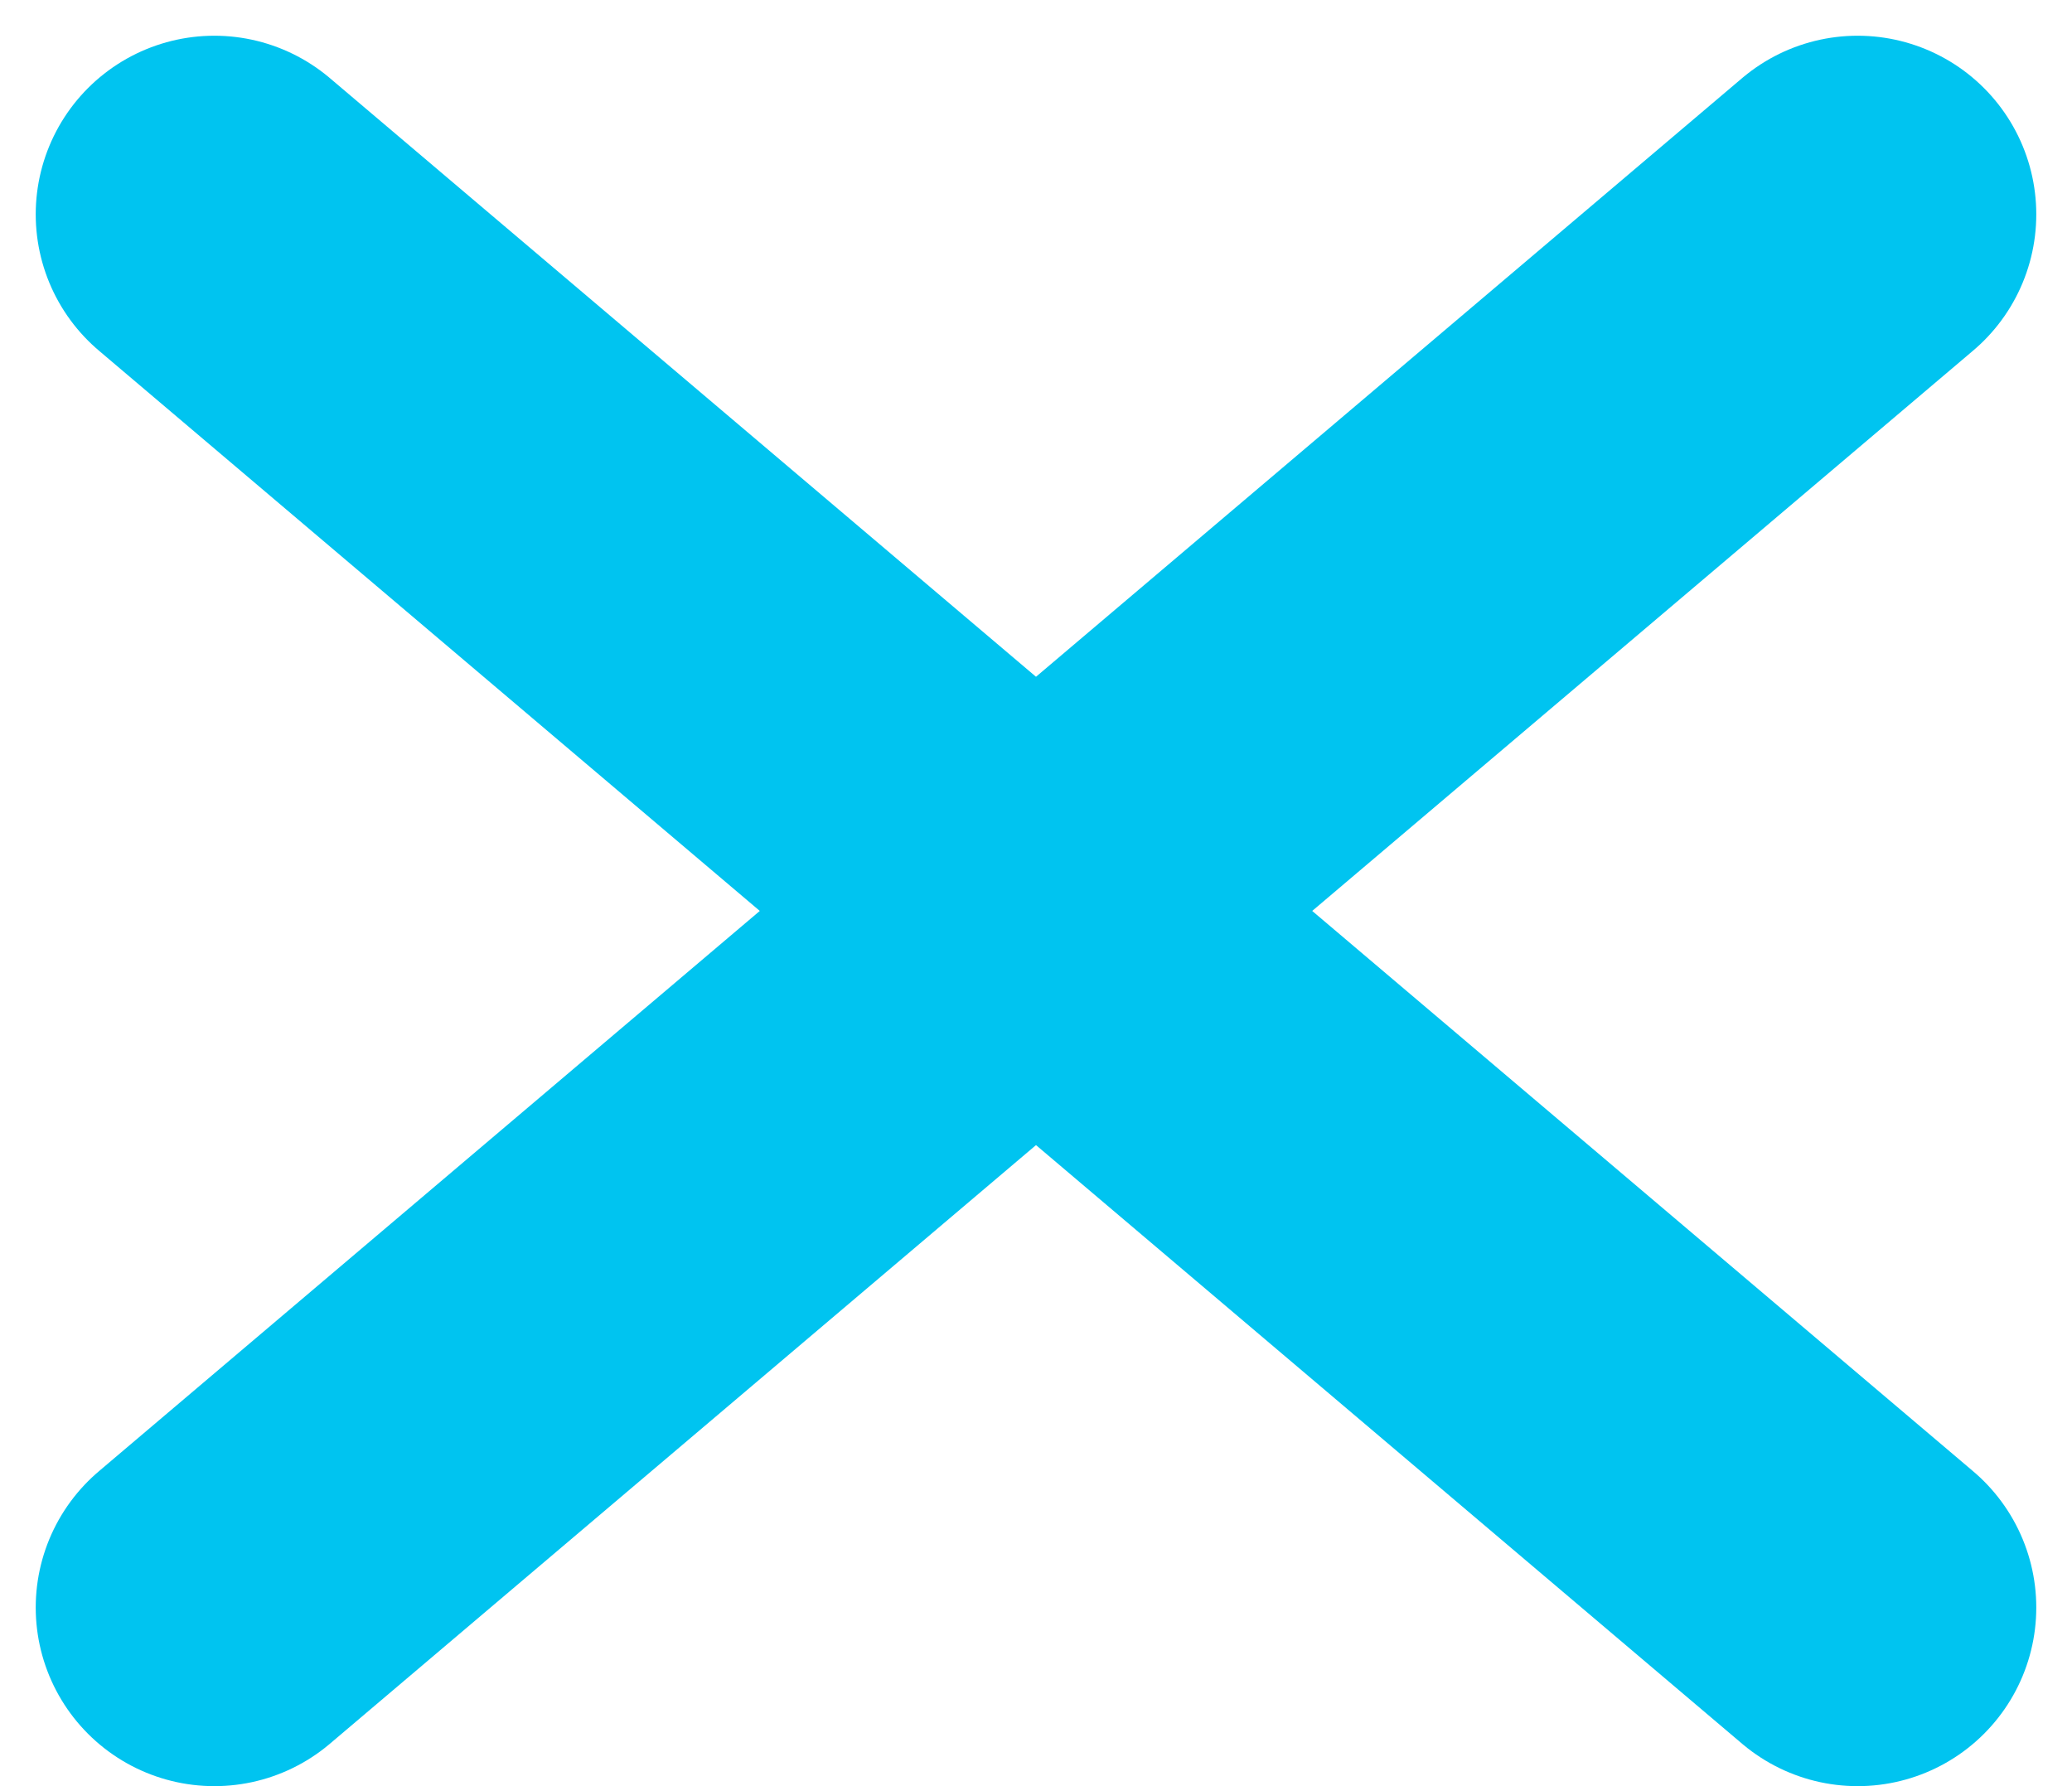 <svg width="29" height="25" viewBox="0 0 29 25" fill="none" xmlns="http://www.w3.org/2000/svg">
<path d="M26 3L3 22.5M26 22.5L3 3" stroke="#00C4F0" stroke-width="5" stroke-linecap="round" stroke-linejoin="round"/>
</svg>
